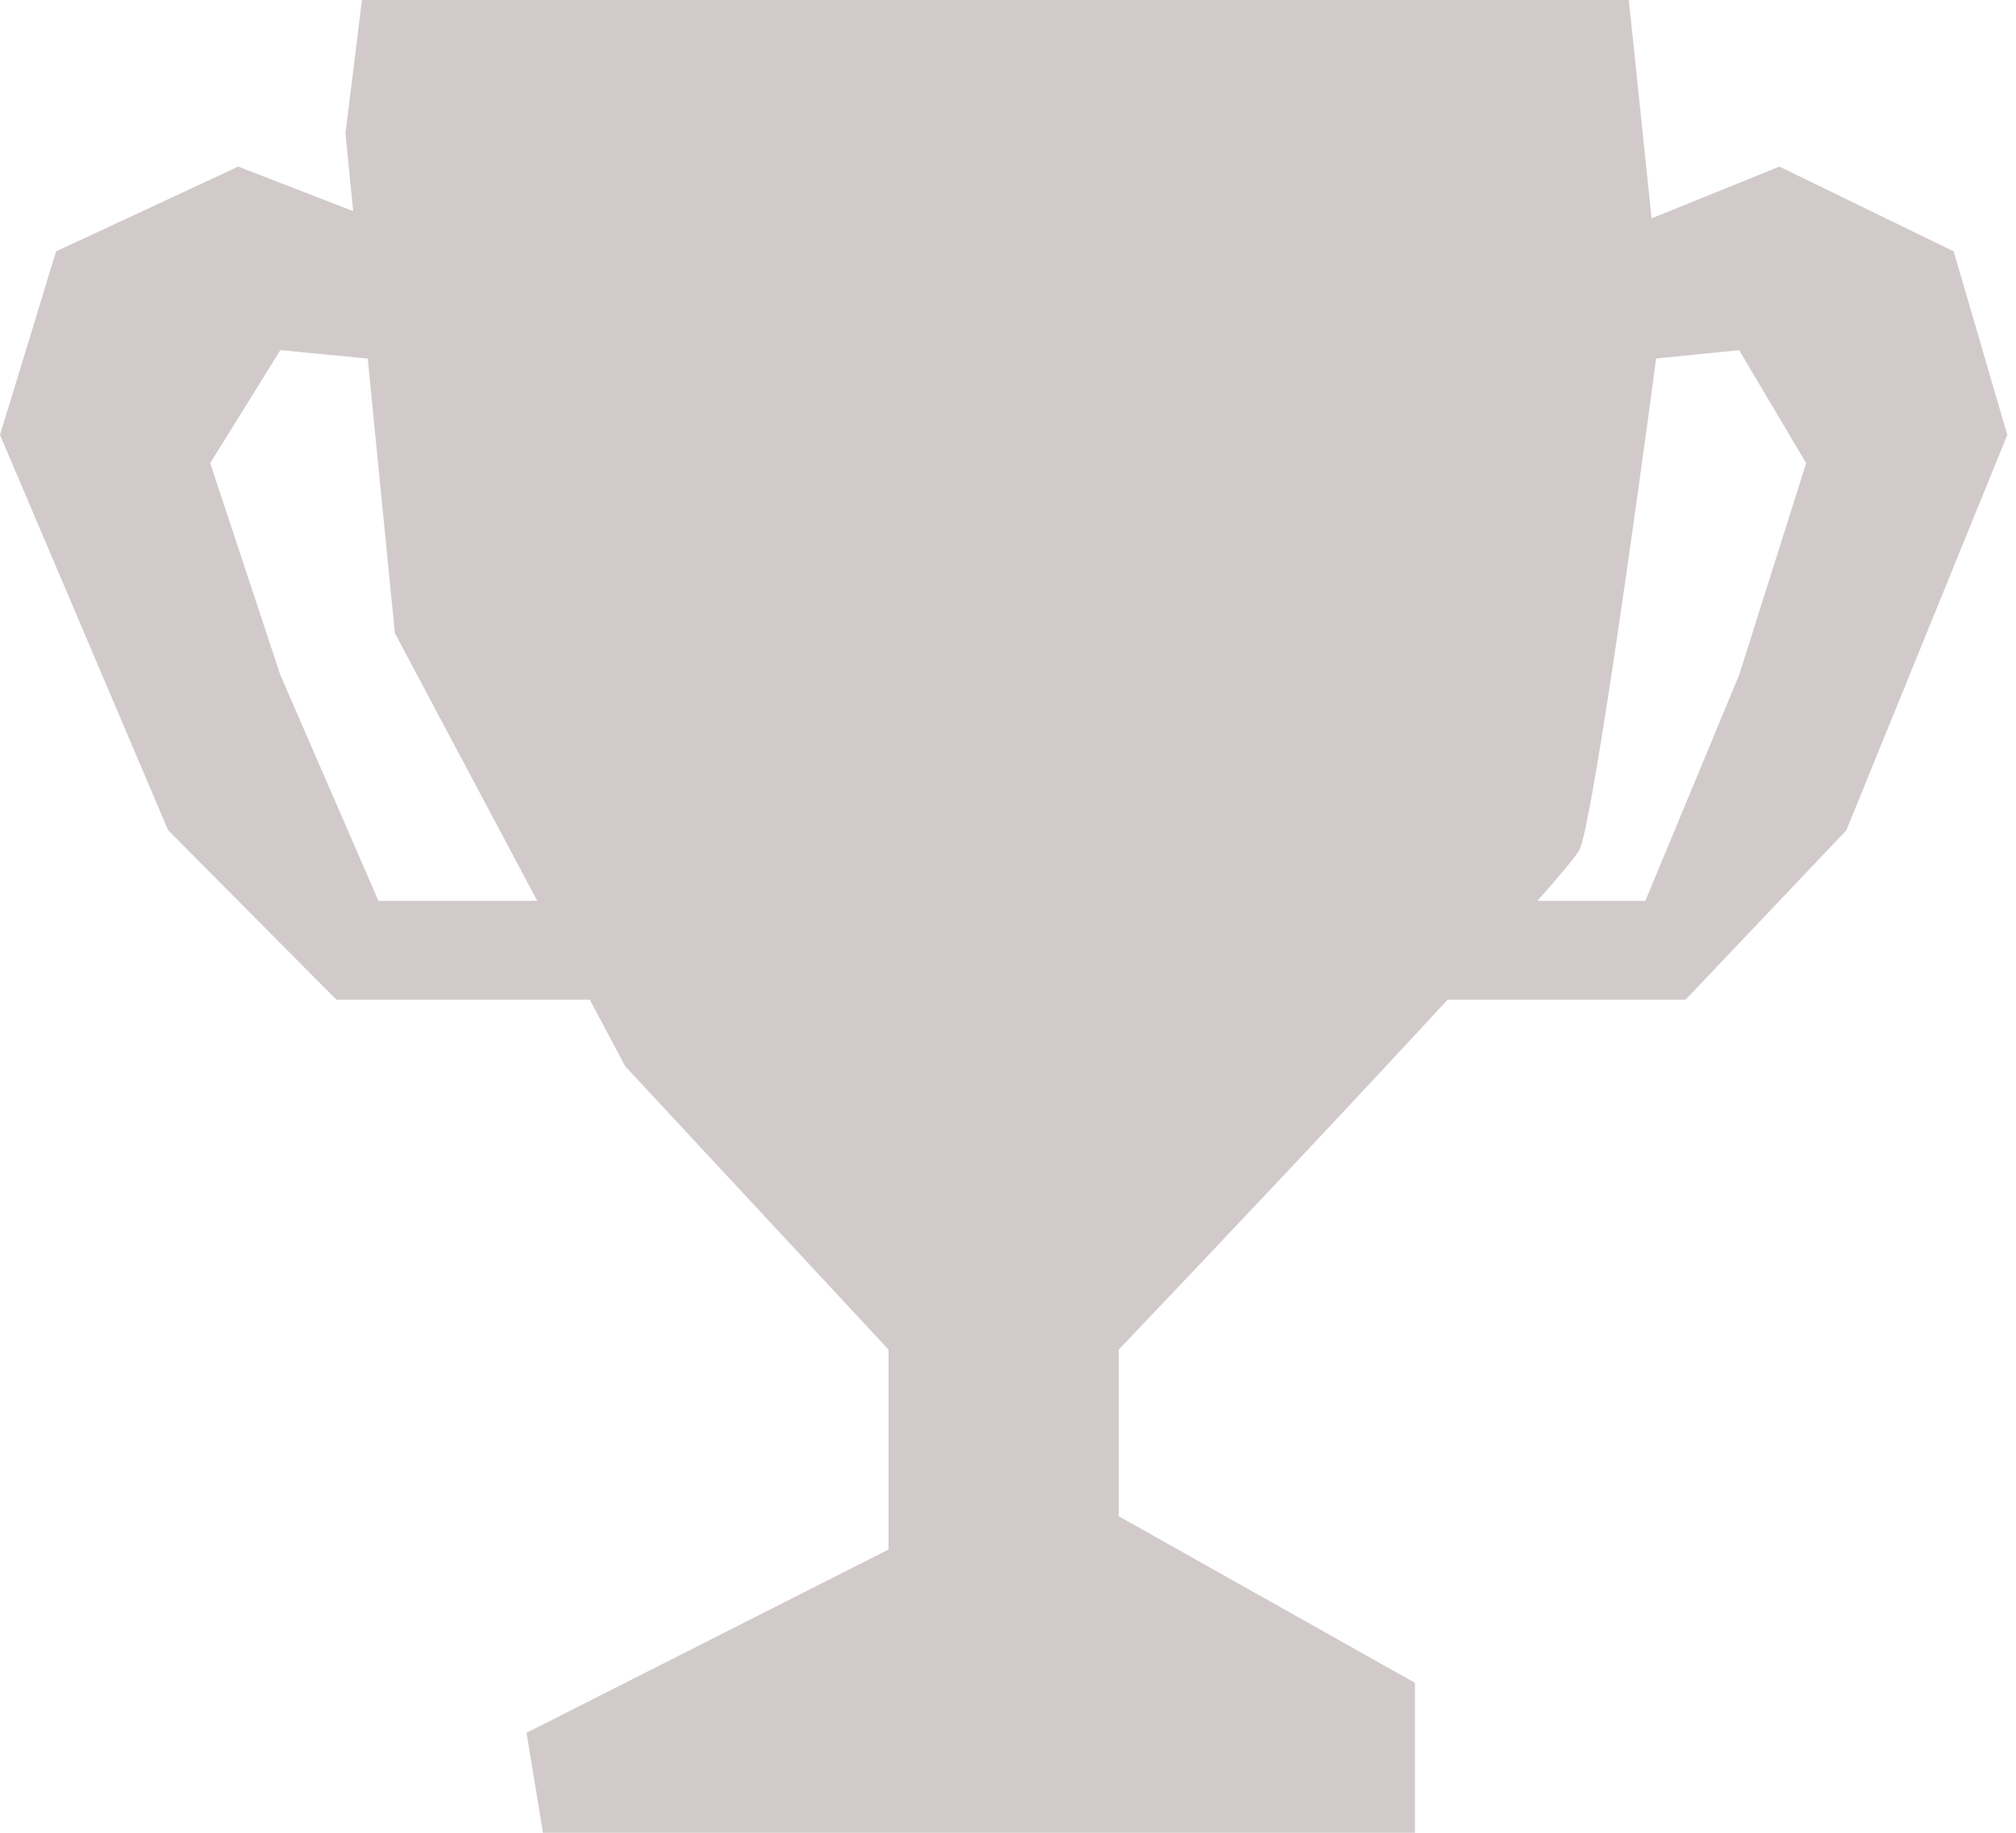 <svg width="22" height="20" viewBox="0 0 22 20" fill="none" xmlns="http://www.w3.org/2000/svg">
<path fill-rule="evenodd" clip-rule="evenodd" d="M3.95 0H17.775L18.023 2.383L19.418 1.818L21.32 2.743L21.905 4.746L20.149 9.06L18.394 10.909H15.797C14.676 12.125 13.158 13.731 12.209 14.727V16.546L15.441 18.364V20H5.925L5.746 18.909L9.696 16.909V14.727L6.823 11.636L6.436 10.909H3.671L1.835 9.06L0 4.746L0.612 2.743L2.6 1.818L3.854 2.304L3.77 1.455L3.95 0ZM4.309 6.909L5.863 9.831H4.13L3.059 7.365L2.294 5.054L3.059 3.821L4.013 3.913L4.309 6.909ZM16.777 9.831H17.955L18.979 7.365L19.71 5.054L18.979 3.821L18.073 3.912C17.817 5.831 17.369 9.005 17.236 9.273C17.206 9.334 17.038 9.535 16.777 9.831Z" fill="#D2CACA"/>
</svg>
